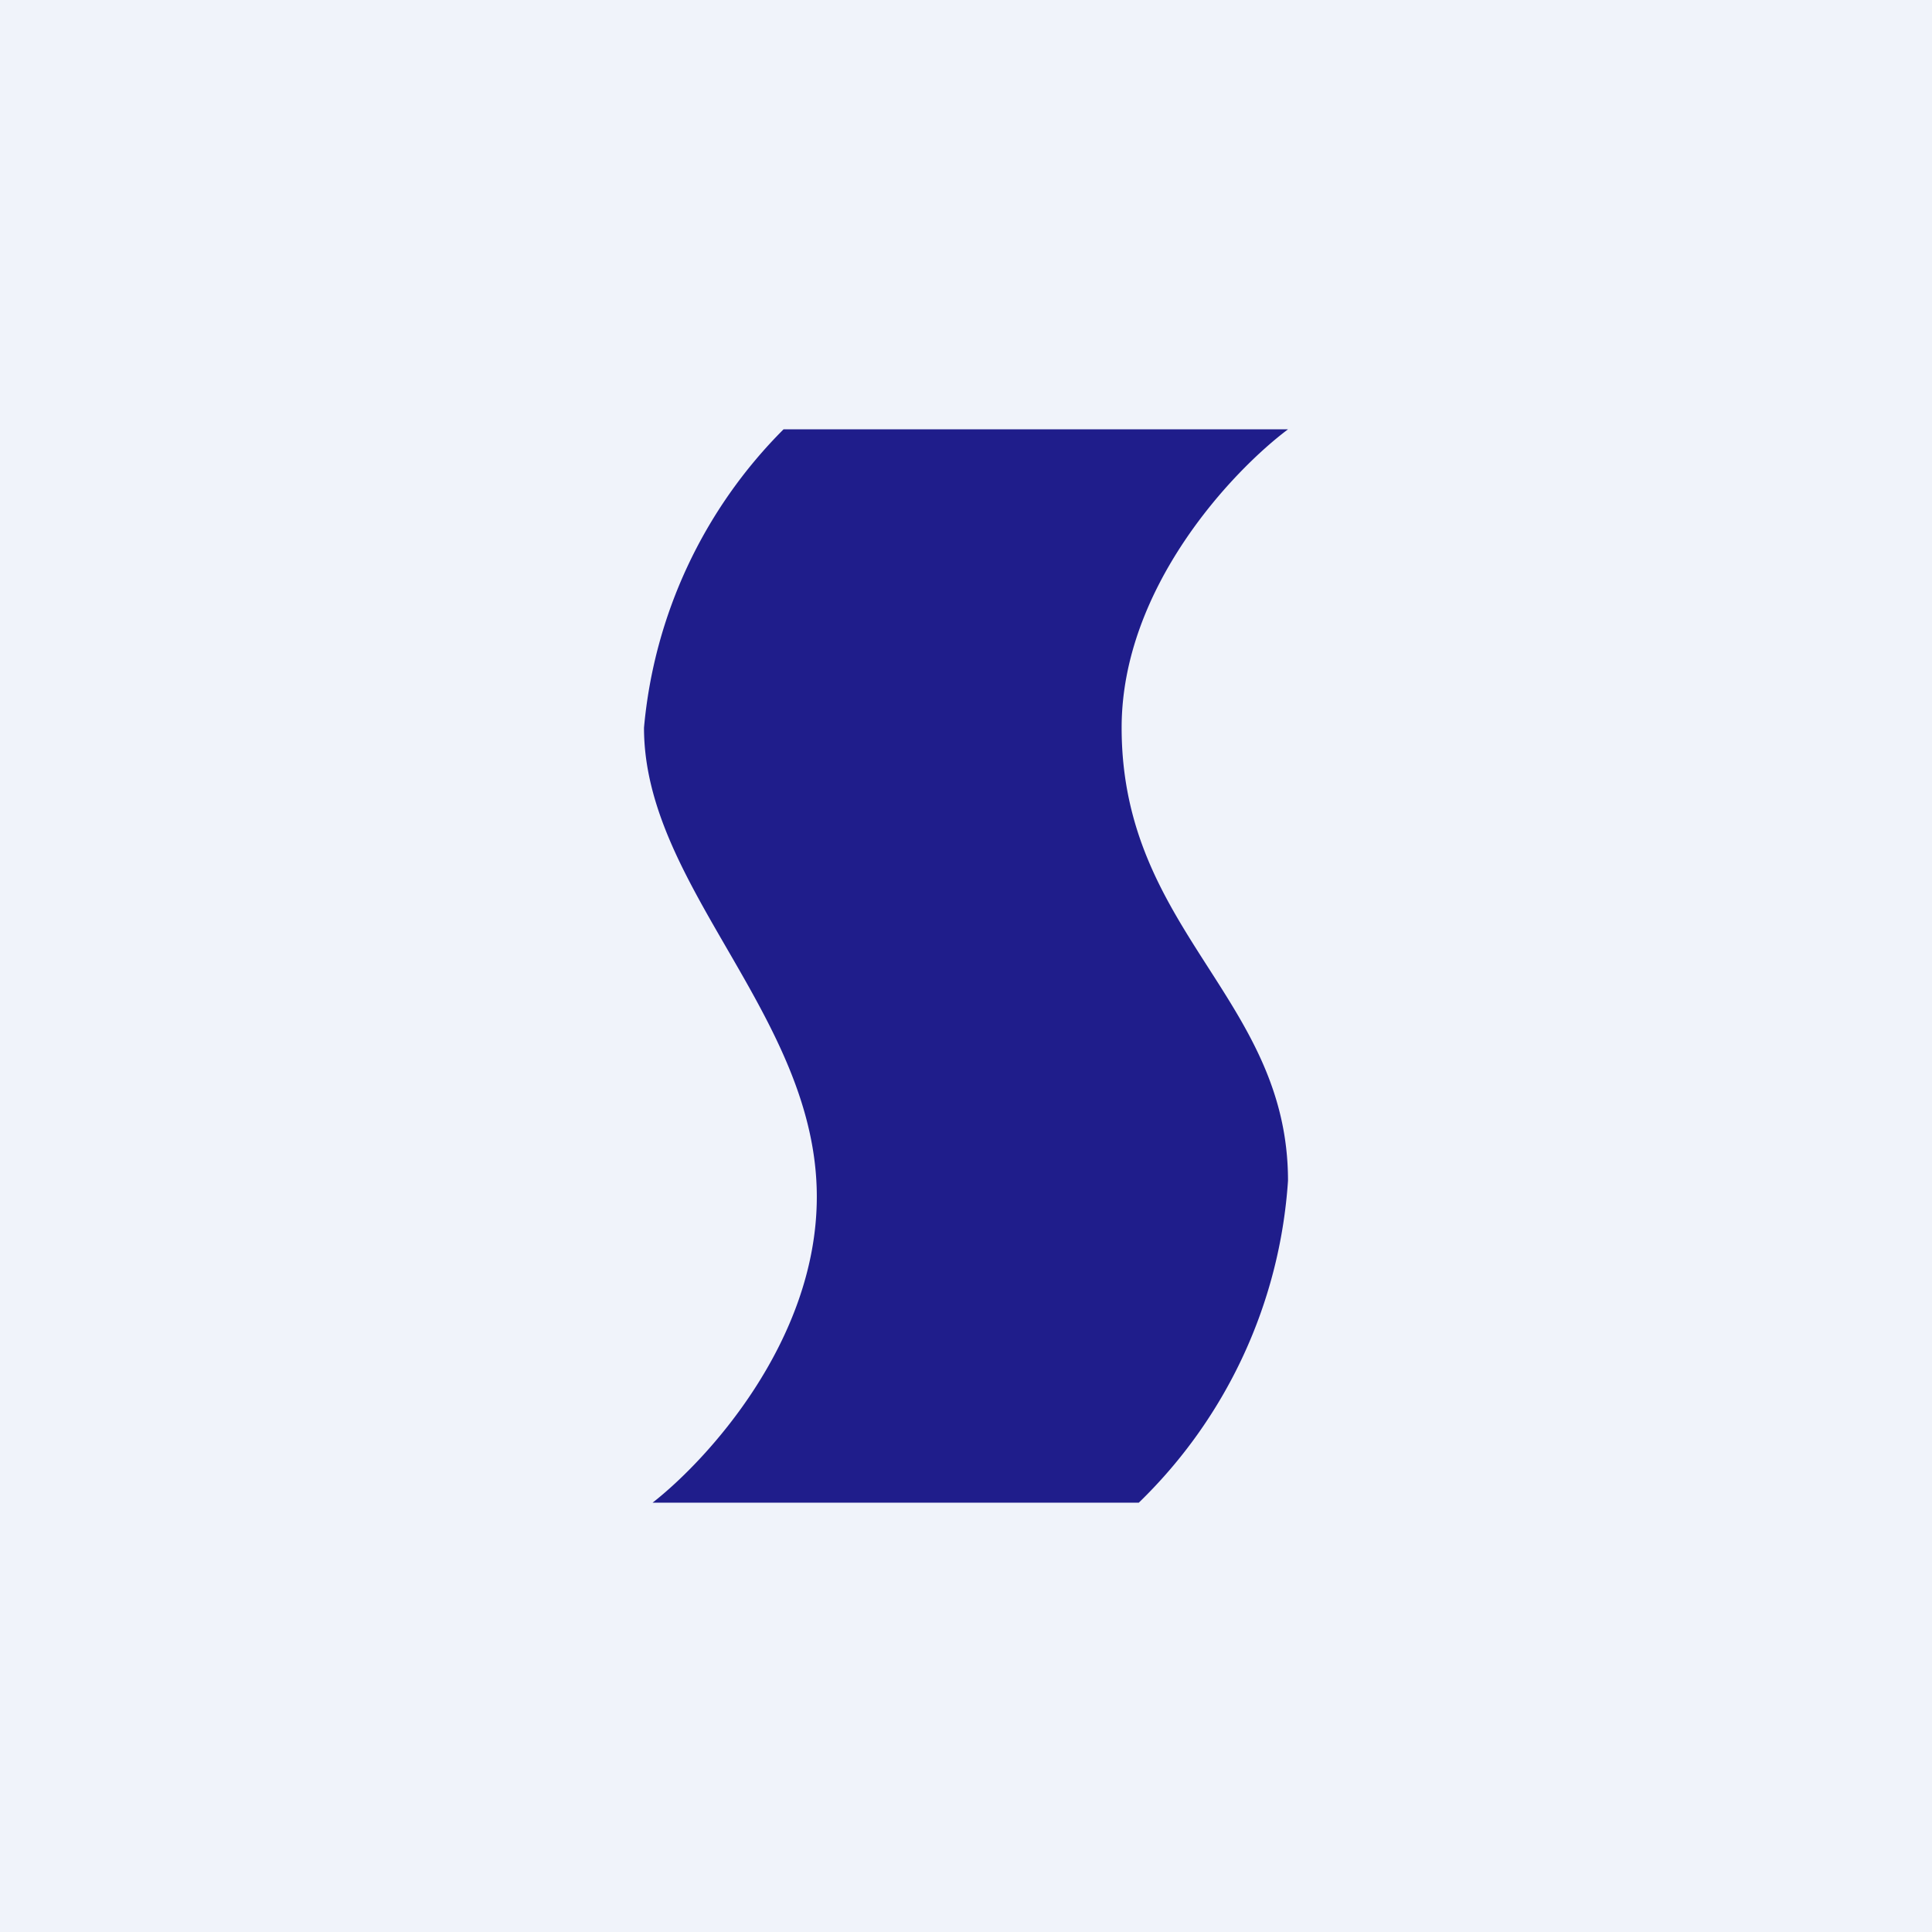 <!-- by TradingView --><svg width="18" height="18" viewBox="0 0 18 18" xmlns="http://www.w3.org/2000/svg"><path fill="#F0F3FA" d="M0 0h18v18H0z"/><path d="M10.61 14H6.08c.5-.39 1.53-1.5 1.53-2.85C7.61 9.47 6 8.27 6 6.78A4.5 4.5 0 0 1 7.3 4H12c-.52.39-1.55 1.48-1.55 2.78C10.45 8.68 12 9.3 12 11A4.6 4.6 0 0 1 10.61 14Z" fill="#1F1D8B"/></svg>
